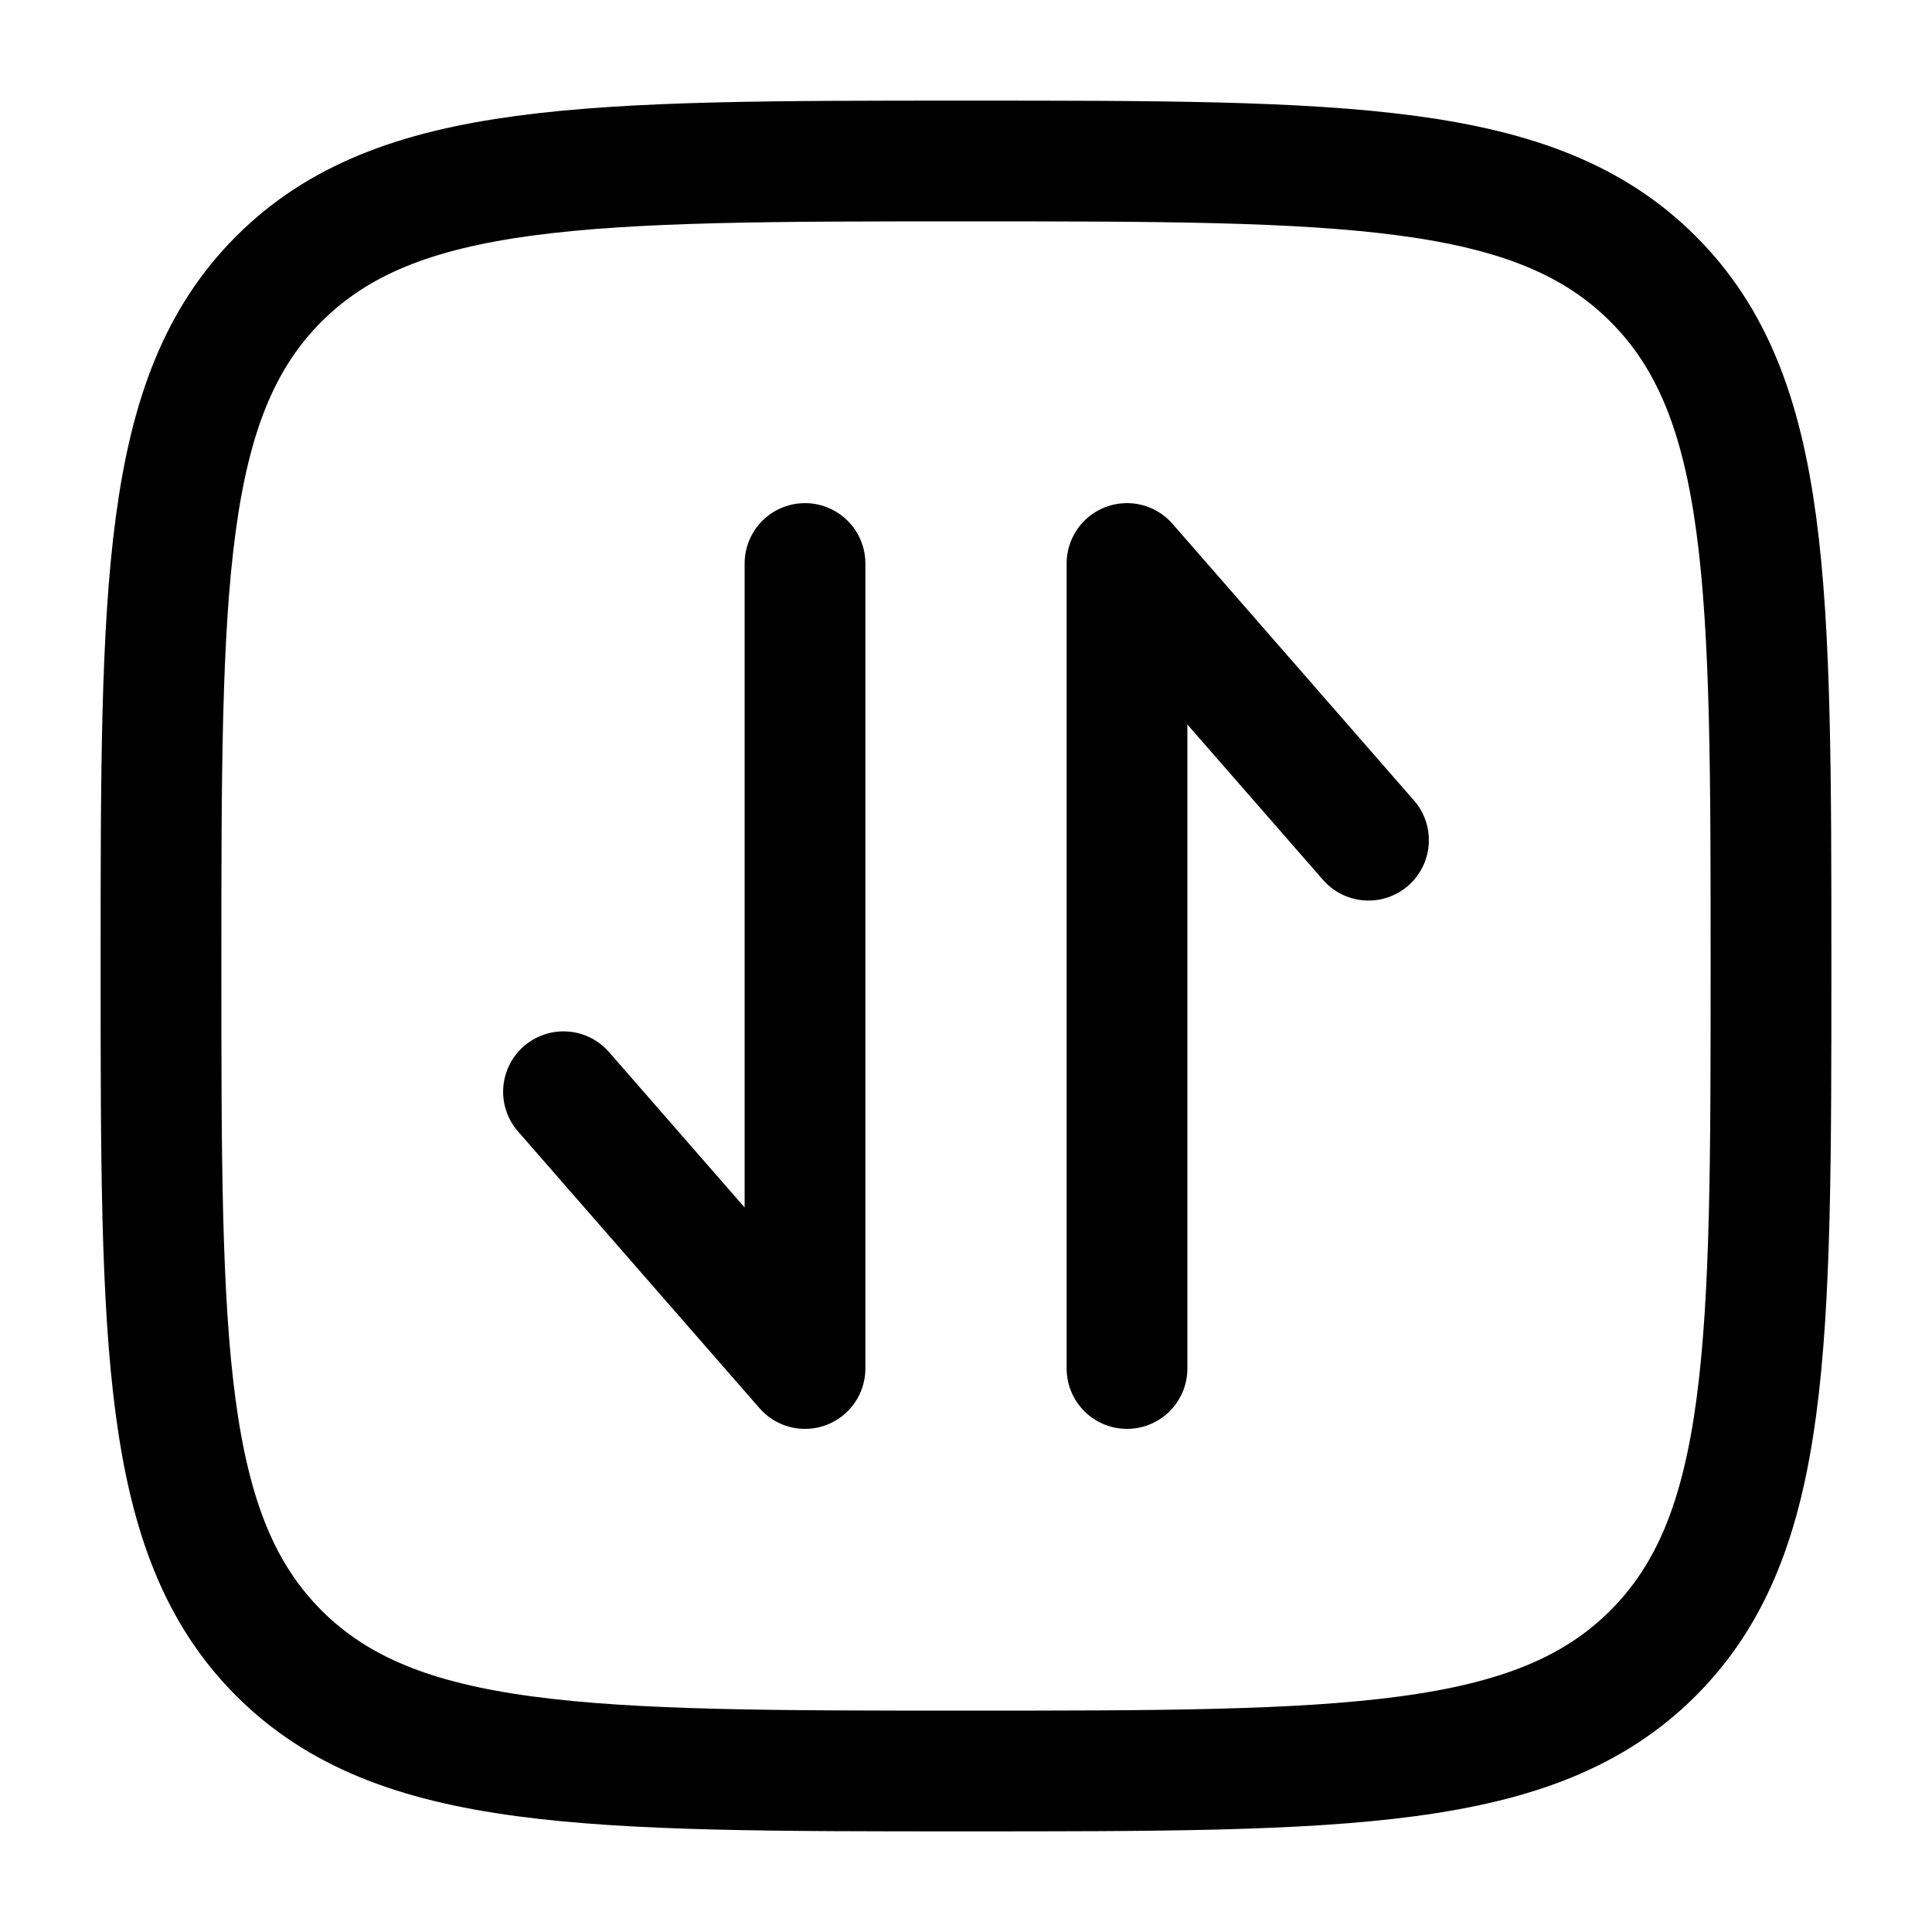 <svg width="24" height="24" viewBox="0 0 24 24" fill="none" xmlns="http://www.w3.org/2000/svg">
<path d="M12 22C7.286 22 4.929 22 3.464 20.536C2 19.07 2 16.714 2 12C2 7.286 2 4.929 3.464 3.465C4.93 2 7.286 2 12 2C16.714 2 19.071 2 20.535 3.465C22 4.928 22 7.286 22 12C22 16.714 22 19.071 20.535 20.536C19.072 22 16.714 22 12 22Z" stroke="black" stroke-width="1.5"/>
<path d="M10 7V17L7 13.562M14 17V7L17 10.437" stroke="black" stroke-width="1.5" stroke-linecap="round" stroke-linejoin="round"/>
</svg>
